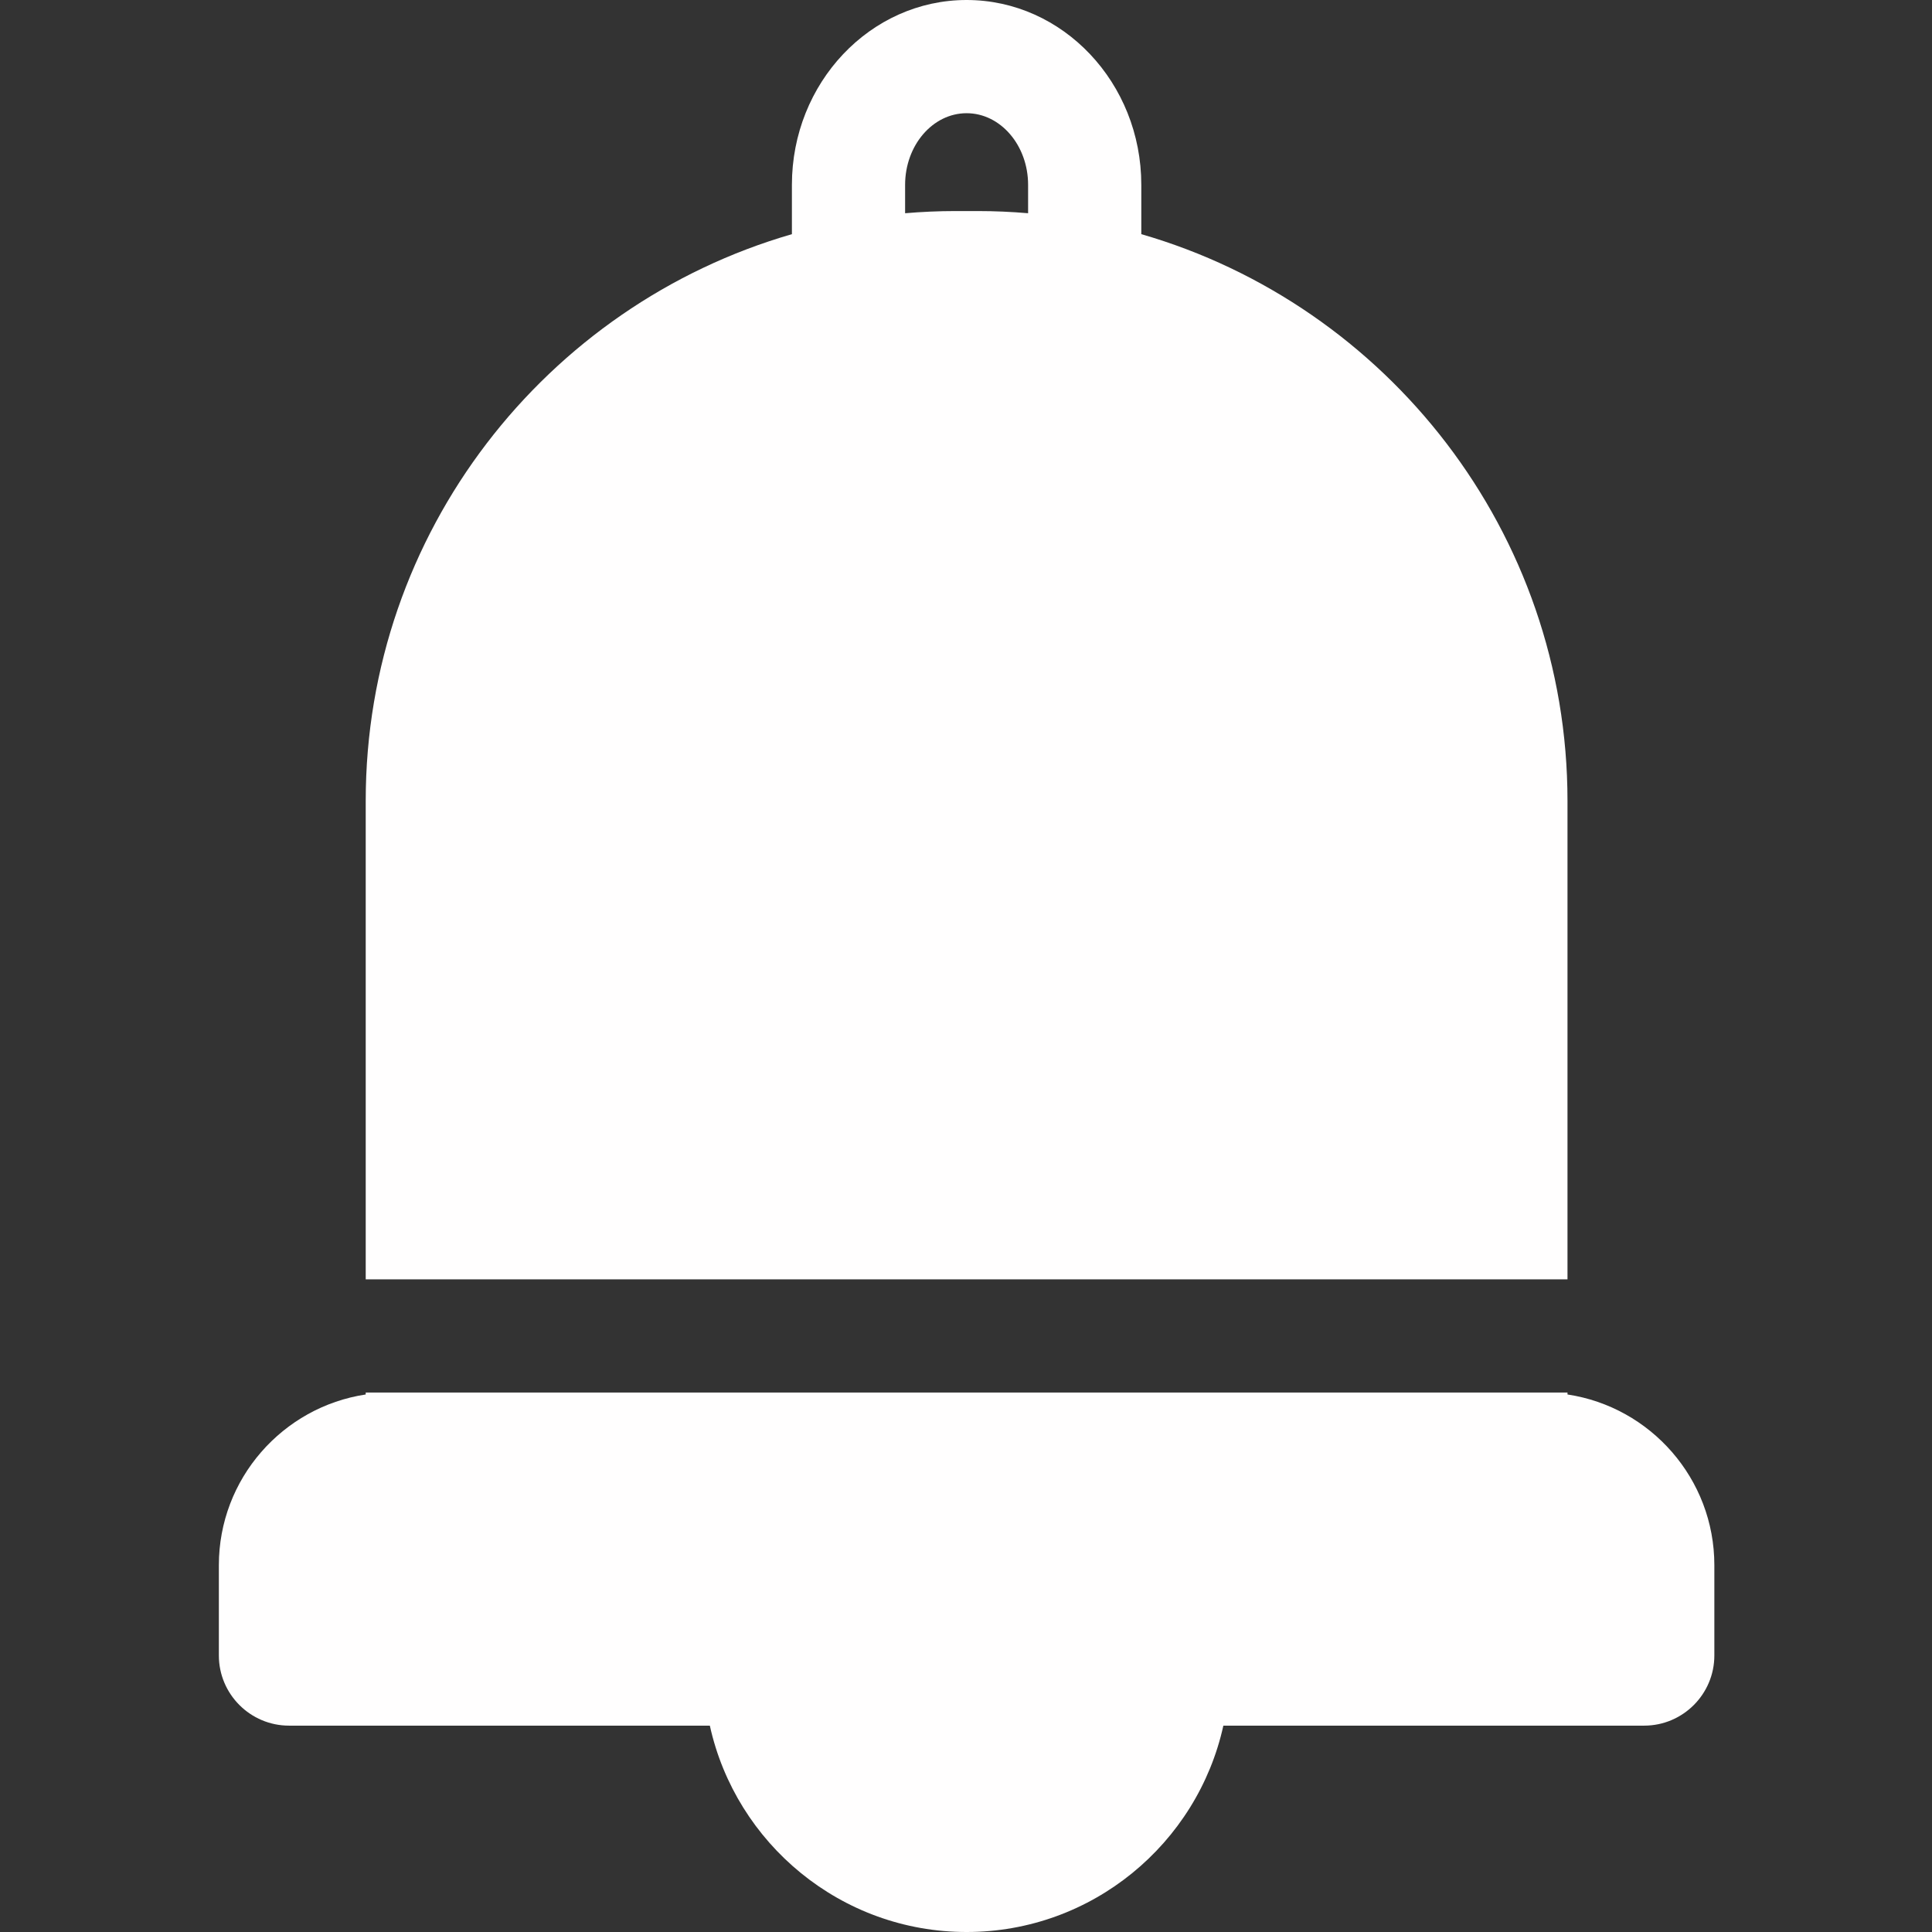 <?xml version="1.0"?>
<svg xmlns="http://www.w3.org/2000/svg" height="512px" viewBox="-58 0 512 512" width="512px"><rect x="-58" y="0" width="512" height="512" fill="#333333" stroke="none"/><g><path d="m38.918 369.551c-21.996 3.309-38.918 22.336-38.918 45.242v23.918c0 10.258 8.348 18.602 18.605 18.602h111.512c6.883 31.238 34.77 54.688 68.043 54.688 33.277 0 61.16-23.449 68.043-54.688h111.516c10.258 0 18.602-8.344 18.602-18.602v-23.918c0-22.906-16.918-41.934-38.918-45.242v-.512h-318.484zm0 0" data-original="#000000" class="active-path" data-old_color="#000000" fill="#FFFEFE"/><path d="m357.402 212.238c0-71.148-47.789-131.344-112.953-150.188 0-.043.008-.086.008-.129v-12.938c0-27.008-20.77-48.984-46.297-48.984s-46.297 21.977-46.297 48.984v12.938c0 .047.008.086.008.133-65.164 18.84-112.953 79.035-112.953 150.184v126.801h318.484zm-142.945-155.73c-4.406-.375-8.859-.578-13.363-.578h-5.867c-4.5 0-8.957.203-13.363.578v-7.523c0-10.465 7.312-18.984 16.297-18.984 8.988 0 16.297 8.52 16.297 18.984zm0 0" data-original="#000000" class="active-path" data-old_color="#000000" fill="#FFFEFE"/></g> </svg>
